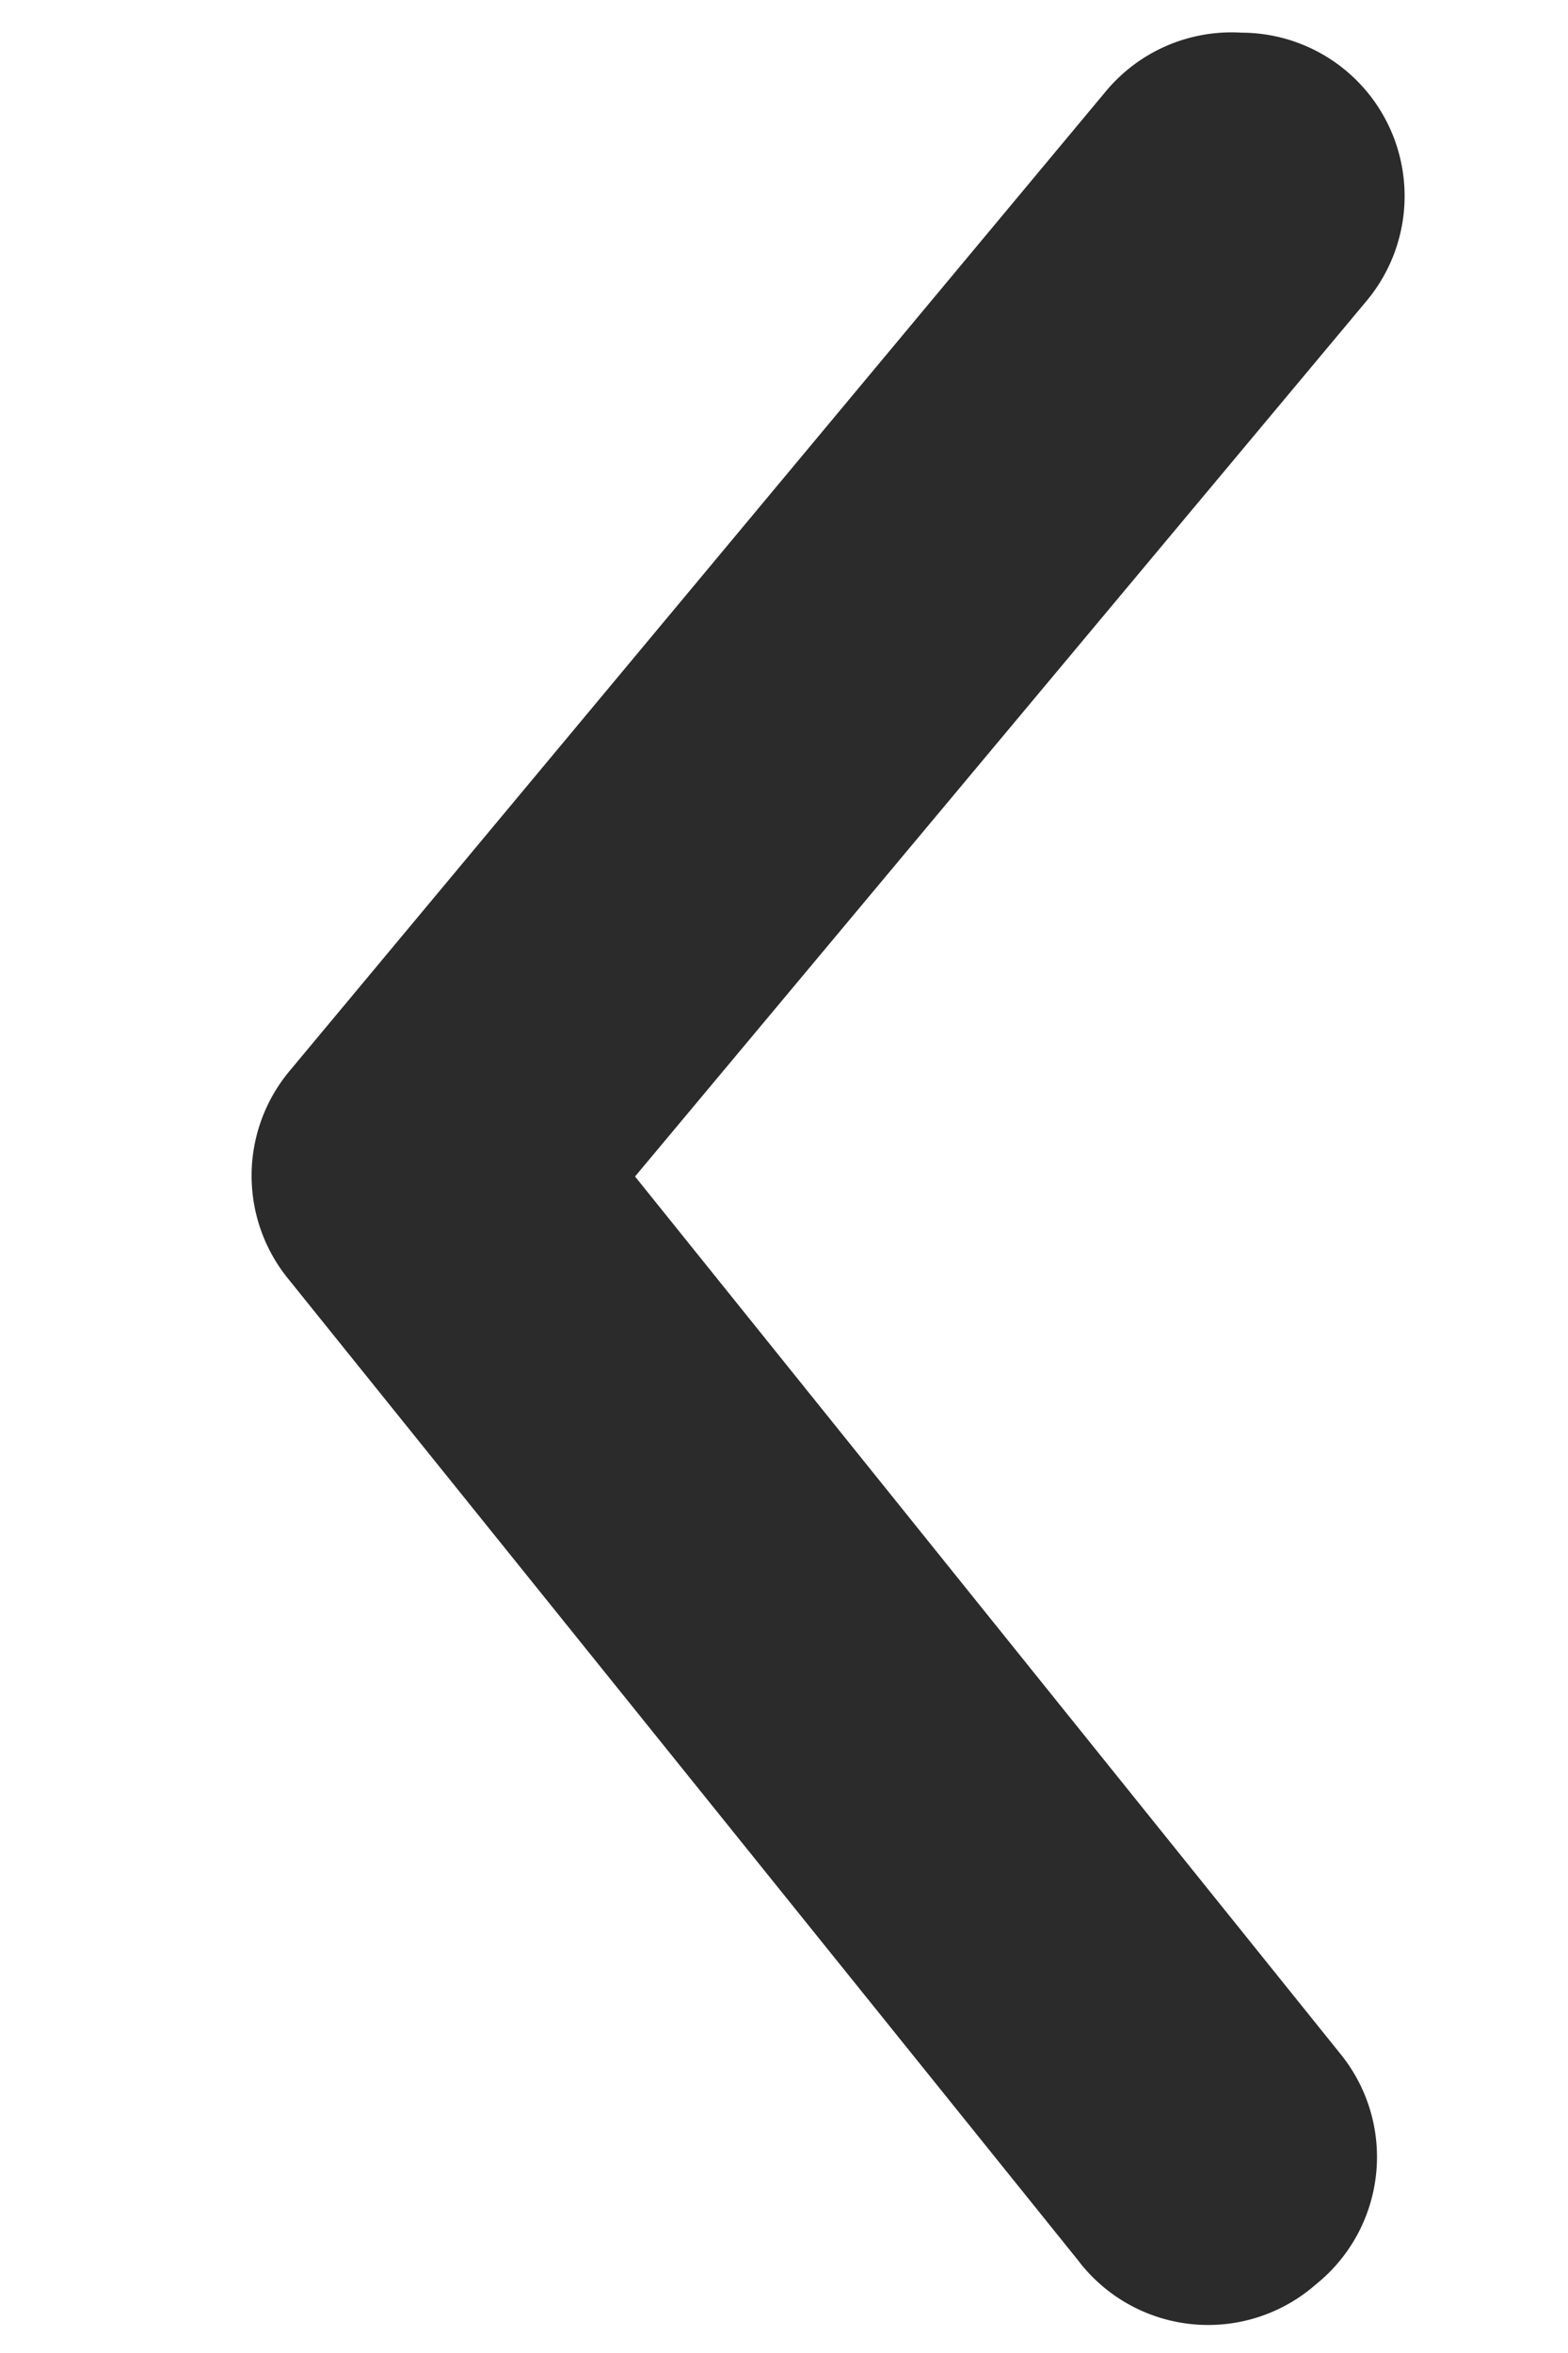 <svg width="6" height="9" fill="none" xmlns="http://www.w3.org/2000/svg"><path d="M4.75.125a.625.625 0 01.48 1.025L2.43 4.5l2.7 3.357a.625.625 0 01-.094.88.625.625 0 01-.912-.093l-3.019-3.75a.625.625 0 010-.794L4.231.35A.625.625 0 014.75.125z" fill="#2B2B2B"/></svg>